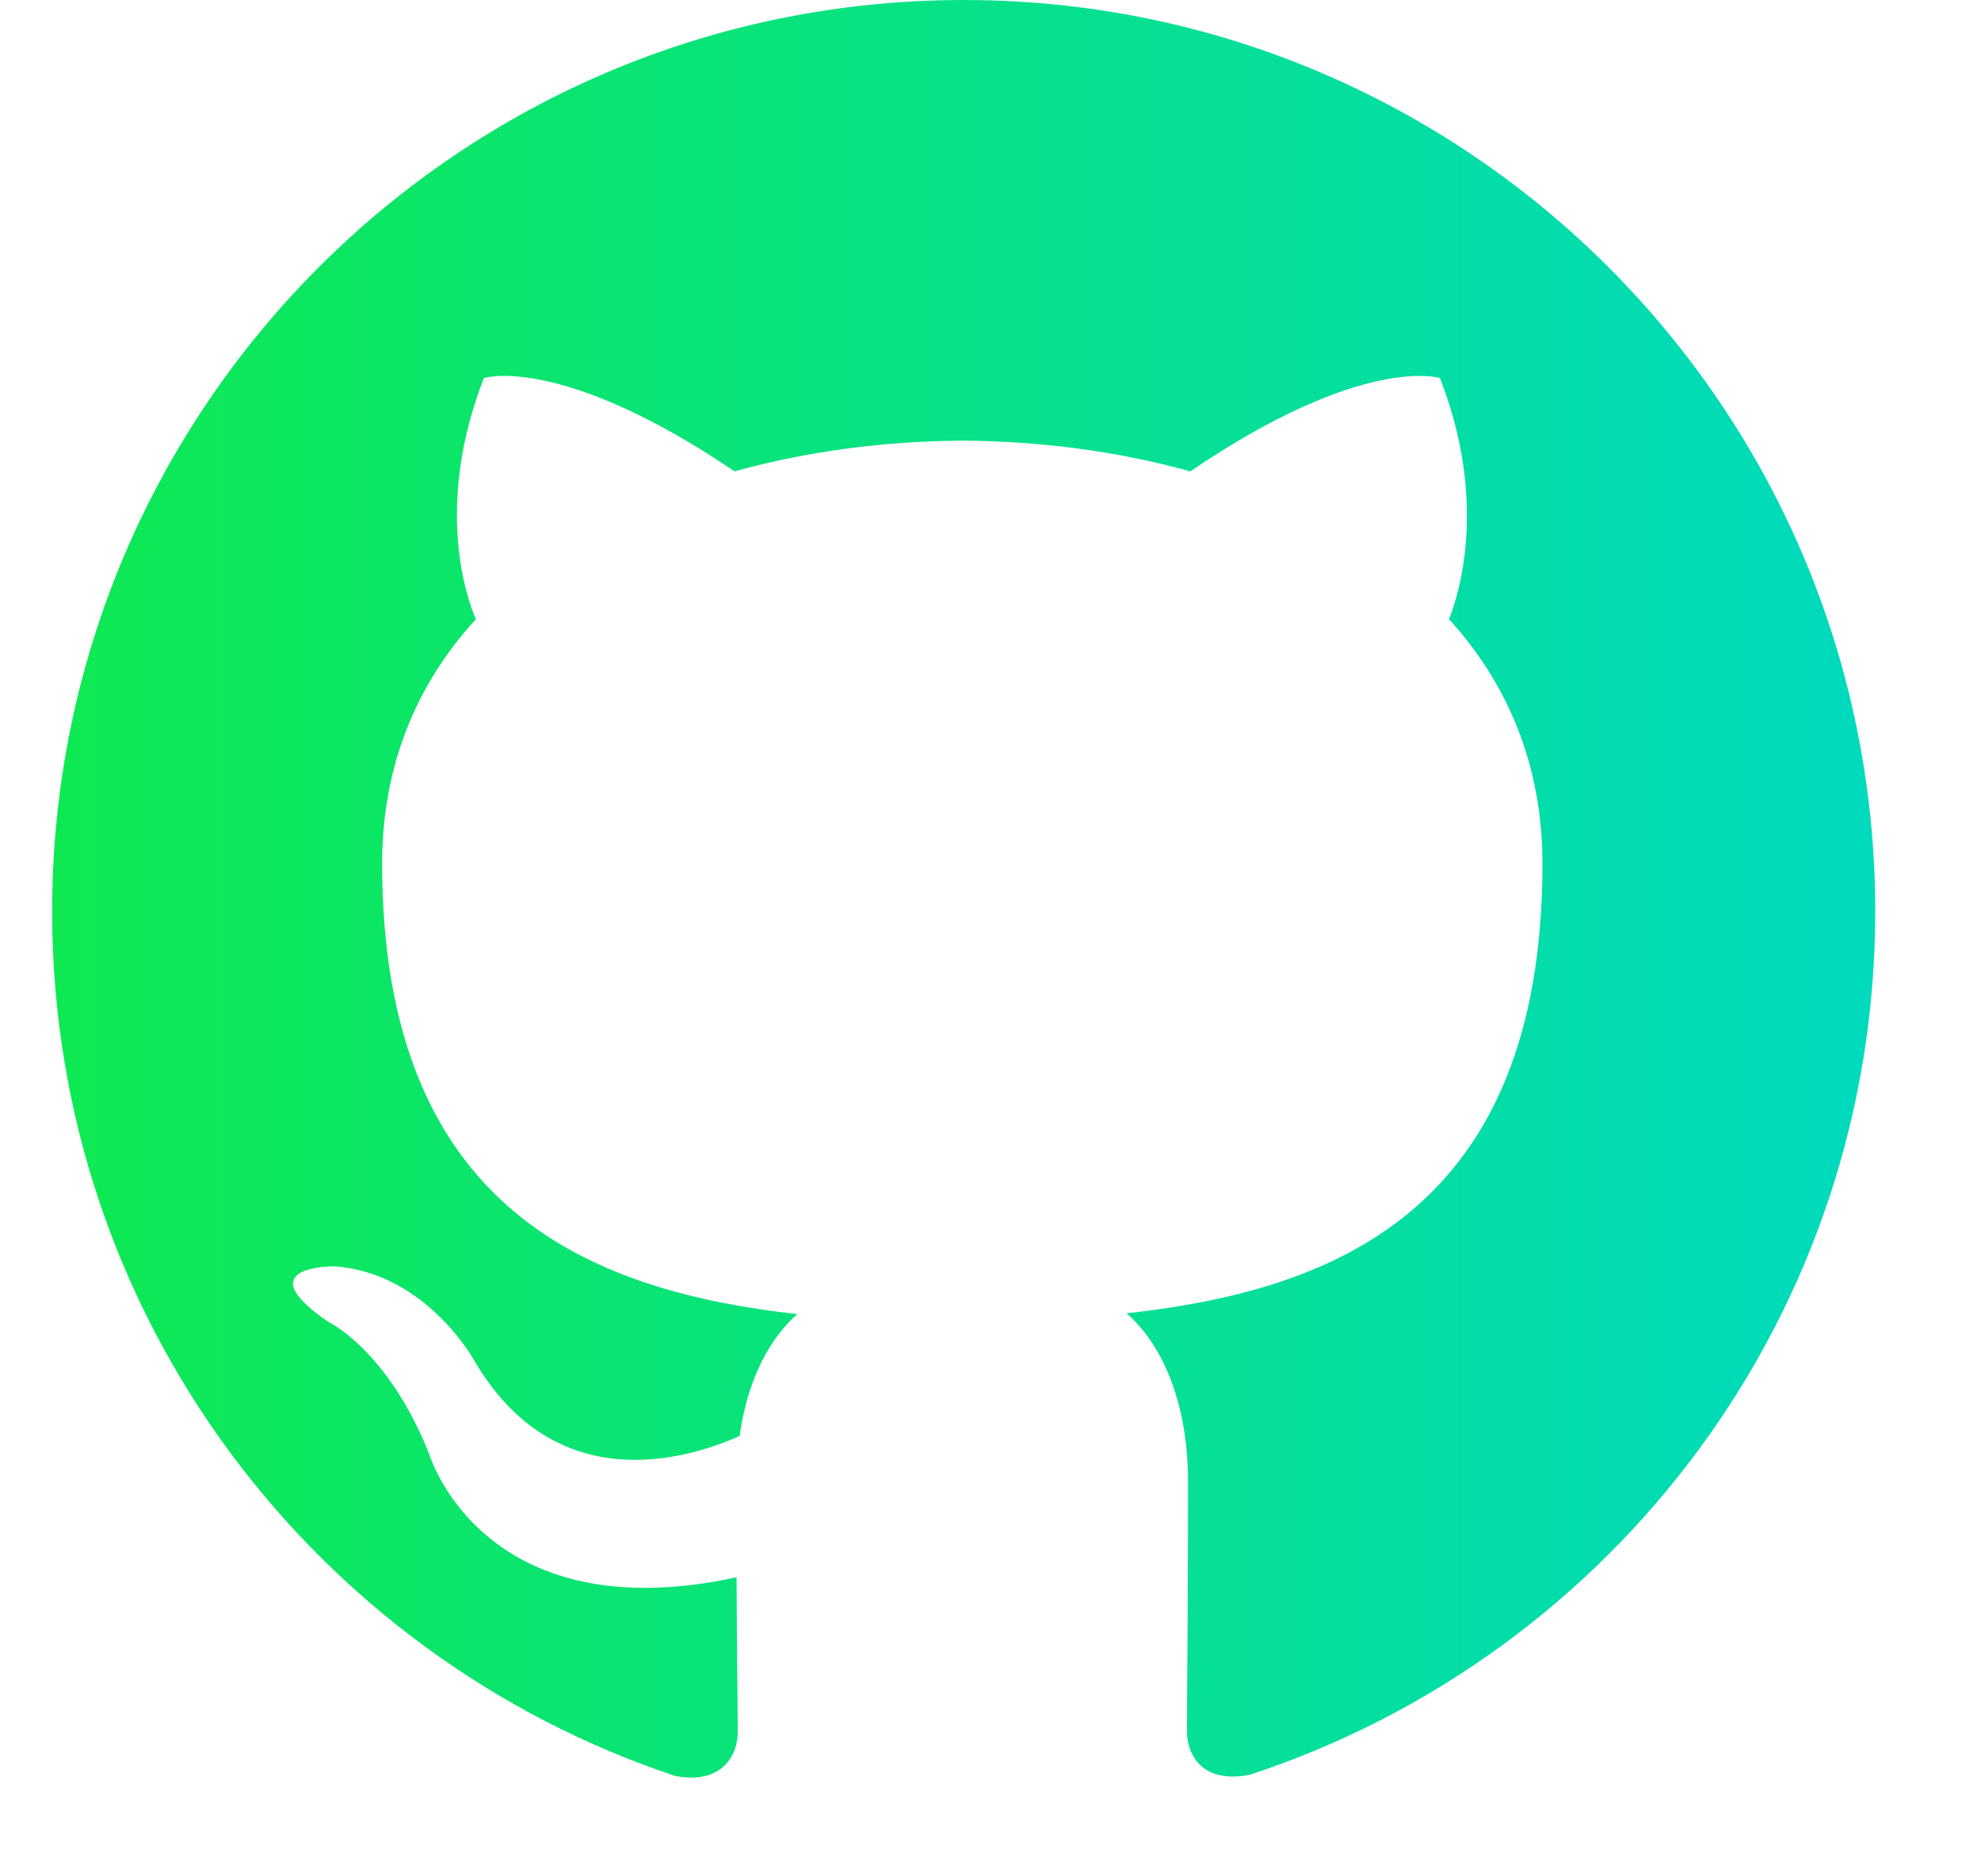 <svg width="19" height="18" viewBox="0 0 19 19" fill="none" xmlns="http://www.w3.org/2000/svg">
    <defs>
        <linearGradient id="grad1" x1="0%" y1="0%" x2="100%" y2="0%">
            <stop offset="0%" style="stop-color:#0ee951;stop-opacity:1" />
            <stop offset="100%" style="stop-color:#00dabf;stop-opacity:1" />
        </linearGradient>
    </defs>
    <path fill="url(#grad1)"
        d="M9.229 0C4.13 0 0 4.132 0 9.229C0 13.307 2.644 16.765 6.31 17.984C6.771 18.071 6.941 17.786 6.941 17.54C6.941 17.321 6.933 16.741 6.929 15.972C4.362 16.528 3.821 14.733 3.821 14.733C3.401 13.668 2.794 13.384 2.794 13.384C1.958 12.812 2.859 12.823 2.859 12.823C3.785 12.888 4.272 13.774 4.272 13.774C5.095 15.185 6.432 14.777 6.96 14.541C7.043 13.944 7.281 13.537 7.544 13.307C5.495 13.076 3.341 12.282 3.341 8.746C3.341 7.739 3.698 6.916 4.29 6.27C4.187 6.037 3.875 5.099 4.371 3.828C4.371 3.828 5.144 3.58 6.909 4.773C7.647 4.568 8.432 4.467 9.216 4.462C10.001 4.467 10.785 4.568 11.523 4.773C13.277 3.58 14.05 3.828 14.05 3.828C14.546 5.099 14.234 6.037 14.142 6.27C14.73 6.916 15.088 7.739 15.088 8.746C15.088 12.292 12.931 13.072 10.877 13.299C11.2 13.576 11.5 14.142 11.5 15.006C11.5 16.241 11.489 17.233 11.489 17.533C11.489 17.776 11.65 18.064 12.123 17.972C15.815 16.761 18.457 13.301 18.457 9.229C18.457 4.132 14.325 0 9.229 0Z"/>
</svg>